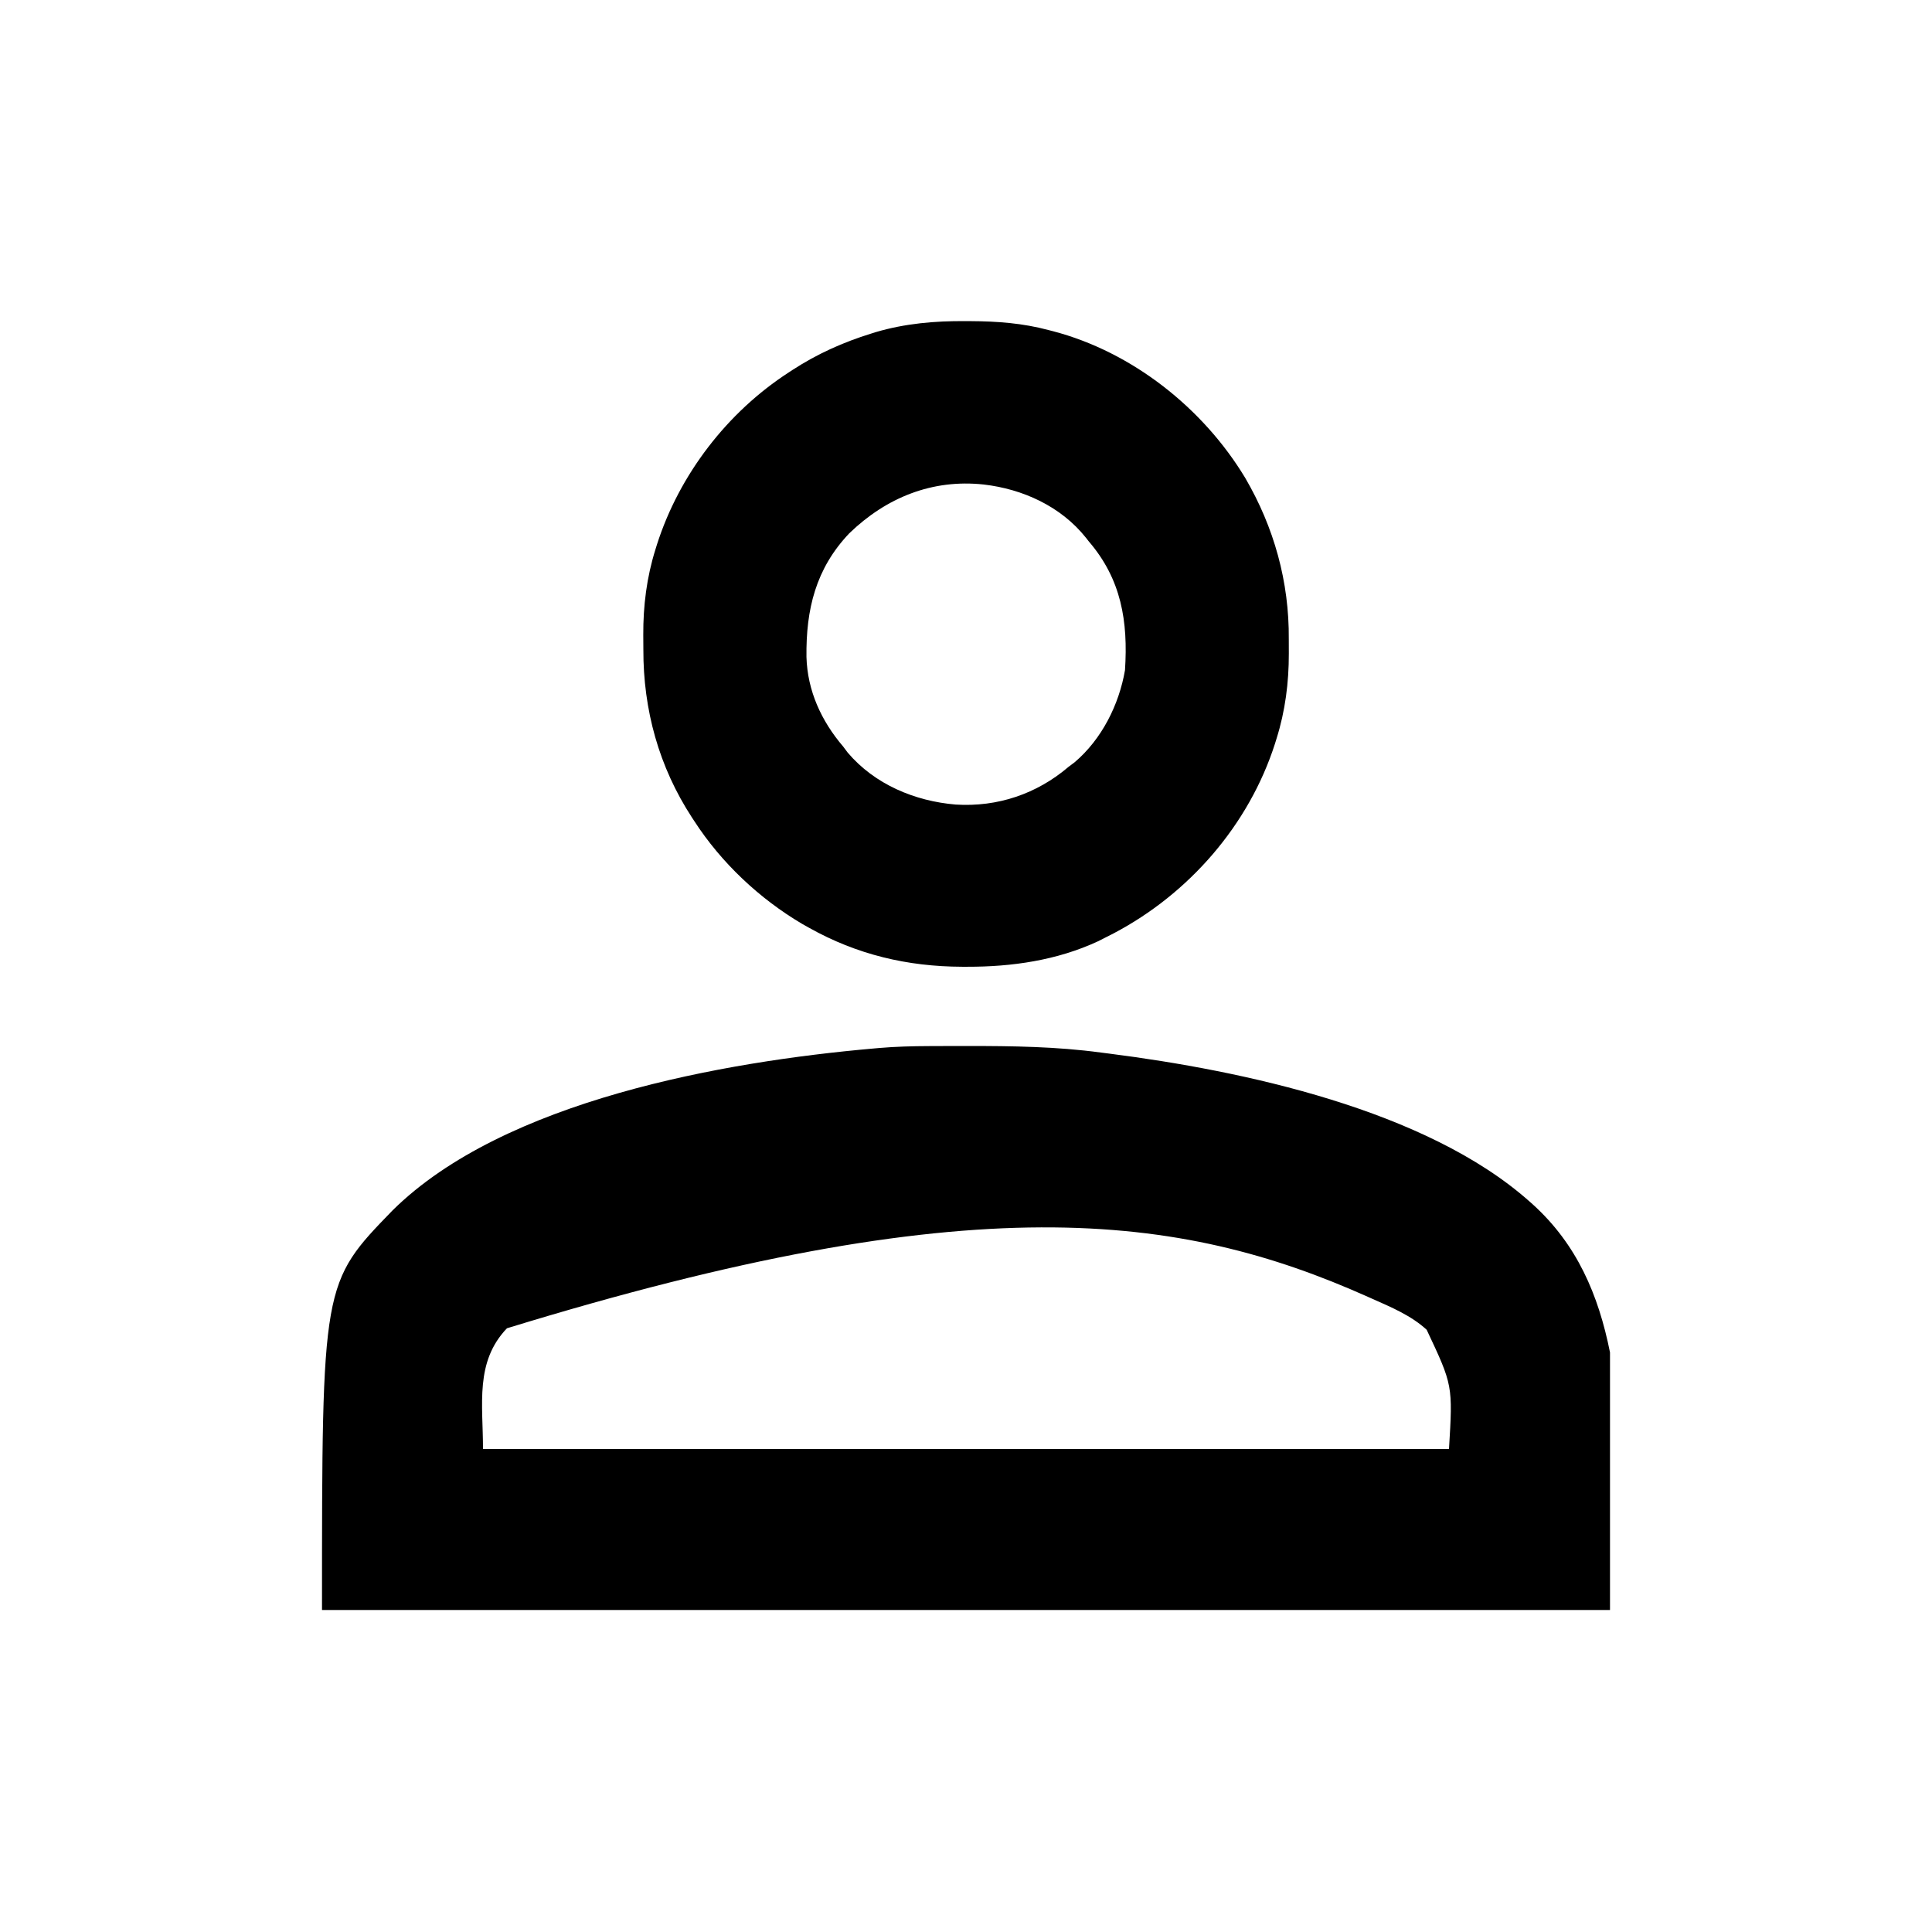 <?xml version="1.0" encoding="UTF-8"?>
<svg version="1.1" xmlns="http://www.w3.org/2000/svg" width="960" height="960">
<path d="M0 0 C1.369 -0.007 2.738 -0.014 4.106 -0.021 C8.463 -0.041 12.819 -0.046 17.176 -0.047 C17.917 -0.047 18.659 -0.048 19.423 -0.048 C41.59 -0.055 63.477 0.234 85.488 3.203 C86.814 3.372 88.141 3.54 89.467 3.707 C156.083 12.194 247.126 31.568 298.488 77.203 C299.026 77.681 299.565 78.159 300.119 78.651 C322.07 98.536 332.766 123.594 338.488 152.203 C338.488 194.443 338.488 236.683 338.488 280.203 C127.288 280.203 -83.912 280.203 -301.512 280.203 C-301.512 117.744 -301.512 117.744 -266.387 81.578 C-211.009 26.893 -101.471 7.704 -27.512 1.203 C-26.06 1.072 -26.06 1.072 -24.58 0.938 C-16.377 0.247 -8.229 0.029 0 0 Z M-209.613 140.219 C-225.604 156.933 -221.512 177.987 -221.512 200.203 C-63.112 200.203 95.288 200.203 258.488 200.203 C260.394 168.568 260.394 168.568 247.392 140.955 C239.665 133.845 229.606 129.663 220.113 125.453 C219.445 125.154 218.777 124.855 218.089 124.547 C124.488 82.737 21.52 69.233 -209.613 140.219 Z " fill="#000000" transform="translate(461.512,519.797)"/>
<path d="M0 0 C0.825 0.003 1.649 0.005 2.499 0.008 C15.749 0.074 28.396 1.005 41.25 4.438 C42.317 4.71 42.317 4.71 43.405 4.989 C82.819 15.308 118.053 43.191 138.988 77.906 C153.36 102.534 160.868 129.557 160.641 158.042 C160.625 160.437 160.641 162.831 160.66 165.227 C160.681 179.585 158.879 193.703 154.562 207.438 C154.308 208.261 154.053 209.084 153.79 209.933 C140.832 250.386 111.033 284.567 73.535 304.258 C72.109 304.988 70.68 305.715 69.25 306.438 C68.114 307.012 66.979 307.587 65.809 308.18 C45.468 317.628 23.03 320.869 0.812 320.812 C-0.026 320.812 -0.865 320.811 -1.729 320.81 C-28.863 320.716 -53.974 314.788 -77.75 301.438 C-78.866 300.811 -79.983 300.185 -81.133 299.539 C-102.401 286.983 -121.313 269.175 -134.75 248.438 C-135.143 247.841 -135.537 247.244 -135.942 246.628 C-152.327 221.508 -160.146 193.125 -160.066 163.21 C-160.063 160.771 -160.086 158.332 -160.111 155.893 C-160.17 141.429 -158.412 127.276 -154.062 113.438 C-153.808 112.614 -153.553 111.791 -153.29 110.942 C-142.17 76.226 -118.384 45.264 -87.75 25.438 C-87.142 25.039 -86.535 24.64 -85.909 24.229 C-73.657 16.276 -60.816 10.512 -46.875 6.188 C-46.134 5.953 -45.393 5.719 -44.63 5.478 C-29.987 1.161 -15.195 -0.118 0 0 Z M-57.75 105.438 C-74.447 123.007 -79.3 143.287 -79.023 166.883 C-78.54 183.719 -71.615 198.717 -60.75 211.438 C-60.008 212.428 -59.265 213.417 -58.5 214.438 C-45.076 230.223 -25.133 238.518 -4.879 240.219 C15.929 241.532 35.461 234.924 51.25 221.438 C52.735 220.324 52.735 220.324 54.25 219.188 C67.688 207.76 76.281 190.66 79.25 173.438 C80.829 149.199 77.462 128.301 61.25 109.438 C60.781 108.837 60.312 108.236 59.828 107.617 C47.366 92.004 28.499 83.456 9.062 81.188 C-16.553 78.418 -39.387 87.684 -57.75 105.438 Z " fill="#000000" transform="translate(479.75,159.562)"/>
</svg>
